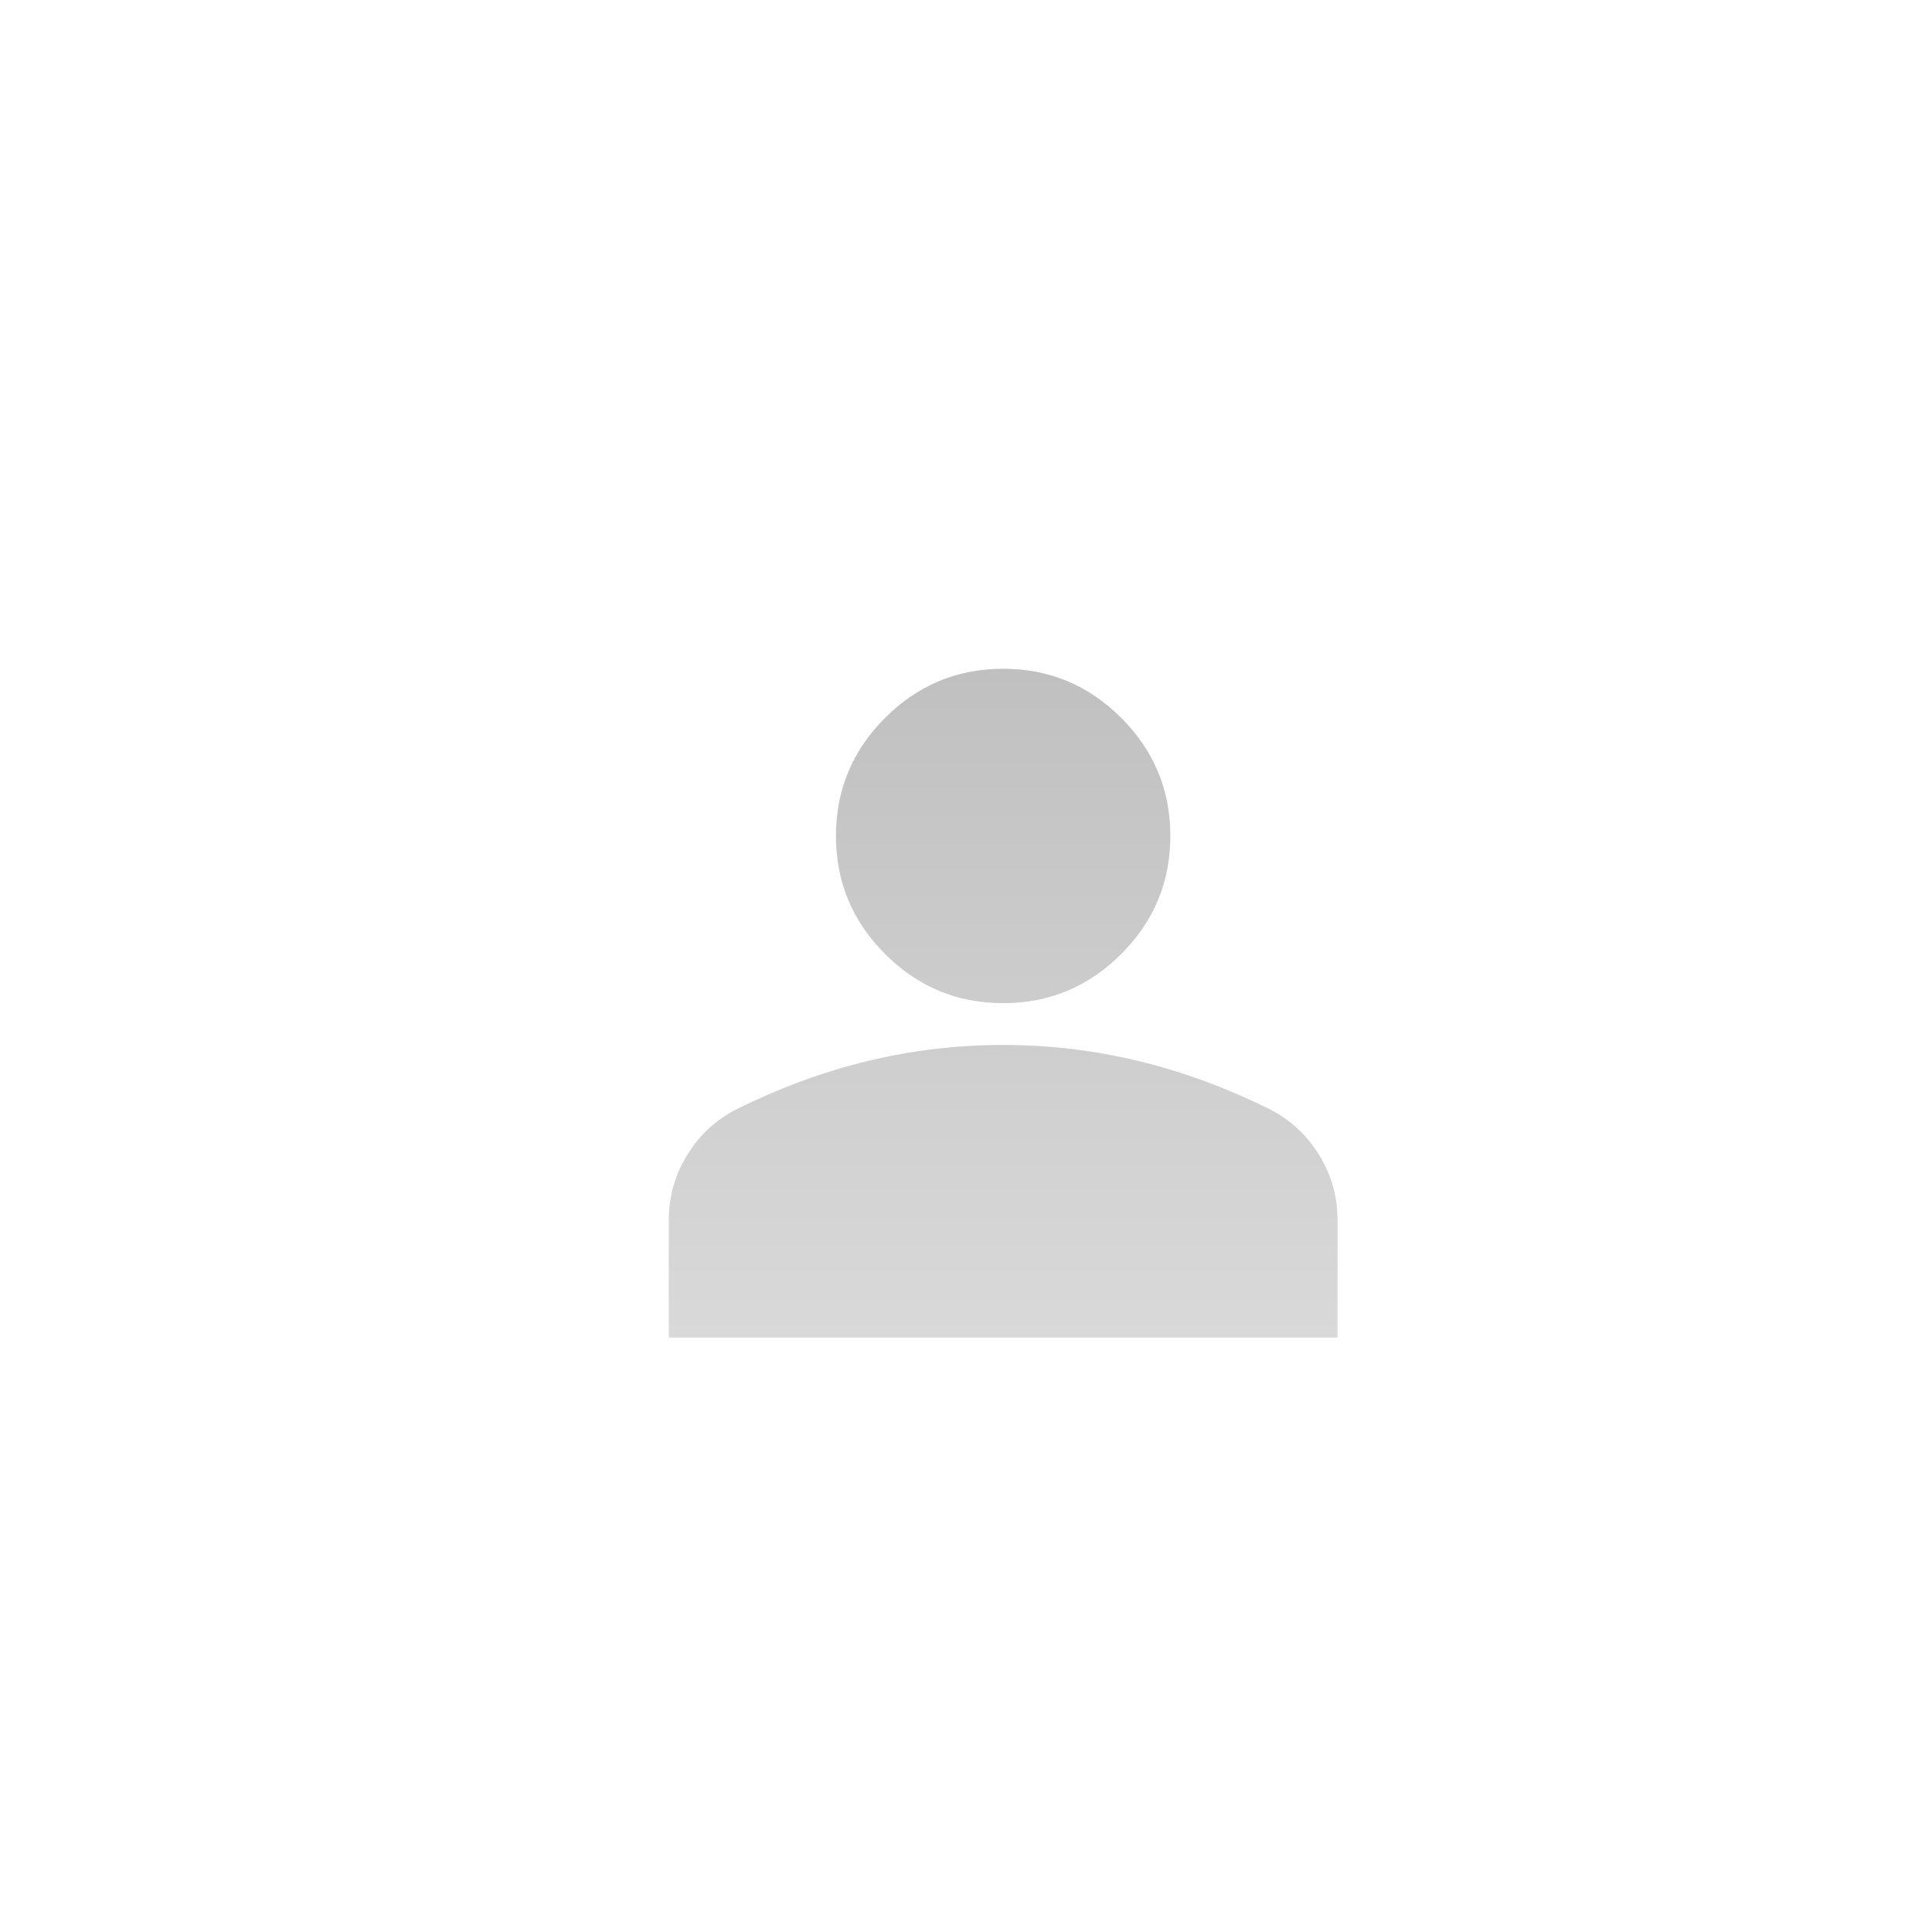 <svg width="52" height="52" viewBox="0 0 52 52" fill="none" xmlns="http://www.w3.org/2000/svg">
<g filter="url(#filter0_di_218_19)">
<circle cx="27" cy="27" r="21" fill="white"/>
</g>
<path d="M27 27C25.762 27 24.703 26.559 23.822 25.678C22.941 24.797 22.5 23.738 22.5 22.5C22.5 21.262 22.941 20.203 23.822 19.322C24.703 18.441 25.762 18 27 18C28.238 18 29.297 18.441 30.178 19.322C31.059 20.203 31.5 21.262 31.5 22.5C31.5 23.738 31.059 24.797 30.178 25.678C29.297 26.559 28.238 27 27 27ZM18 36V32.85C18 32.212 18.164 31.626 18.493 31.092C18.821 30.557 19.257 30.149 19.8 29.869C20.962 29.288 22.144 28.851 23.344 28.56C24.544 28.269 25.762 28.124 27 28.125C28.238 28.125 29.456 28.27 30.656 28.561C31.856 28.852 33.038 29.288 34.2 29.869C34.744 30.15 35.18 30.558 35.508 31.093C35.837 31.628 36.001 32.213 36 32.85V36H18Z" fill="url(#paint0_linear_218_19)"/>
<defs>
<filter id="filter0_di_218_19" x="0" y="0" width="52" height="52" filterUnits="userSpaceOnUse" color-interpolation-filters="sRGB">
<feFlood flood-opacity="0" result="BackgroundImageFix"/>
<feColorMatrix in="SourceAlpha" type="matrix" values="0 0 0 0 0 0 0 0 0 0 0 0 0 0 0 0 0 0 127 0" result="hardAlpha"/>
<feOffset dx="-1" dy="-1"/>
<feGaussianBlur stdDeviation="2.5"/>
<feComposite in2="hardAlpha" operator="out"/>
<feColorMatrix type="matrix" values="0 0 0 0 0 0 0 0 0 0 0 0 0 0 0 0 0 0 0.1 0"/>
<feBlend mode="normal" in2="BackgroundImageFix" result="effect1_dropShadow_218_19"/>
<feBlend mode="normal" in="SourceGraphic" in2="effect1_dropShadow_218_19" result="shape"/>
<feColorMatrix in="SourceAlpha" type="matrix" values="0 0 0 0 0 0 0 0 0 0 0 0 0 0 0 0 0 0 127 0" result="hardAlpha"/>
<feOffset dx="-1" dy="-1"/>
<feGaussianBlur stdDeviation="2"/>
<feComposite in2="hardAlpha" operator="arithmetic" k2="-1" k3="1"/>
<feColorMatrix type="matrix" values="0 0 0 0 0 0 0 0 0 0 0 0 0 0 0 0 0 0 0.25 0"/>
<feBlend mode="normal" in2="shape" result="effect2_innerShadow_218_19"/>
</filter>
<linearGradient id="paint0_linear_218_19" x1="27" y1="18" x2="27" y2="36" gradientUnits="userSpaceOnUse">
<stop stop-color="#C0C0C0"/>
<stop offset="1" stop-color="#D9D9D9"/>
</linearGradient>
</defs>
</svg>
